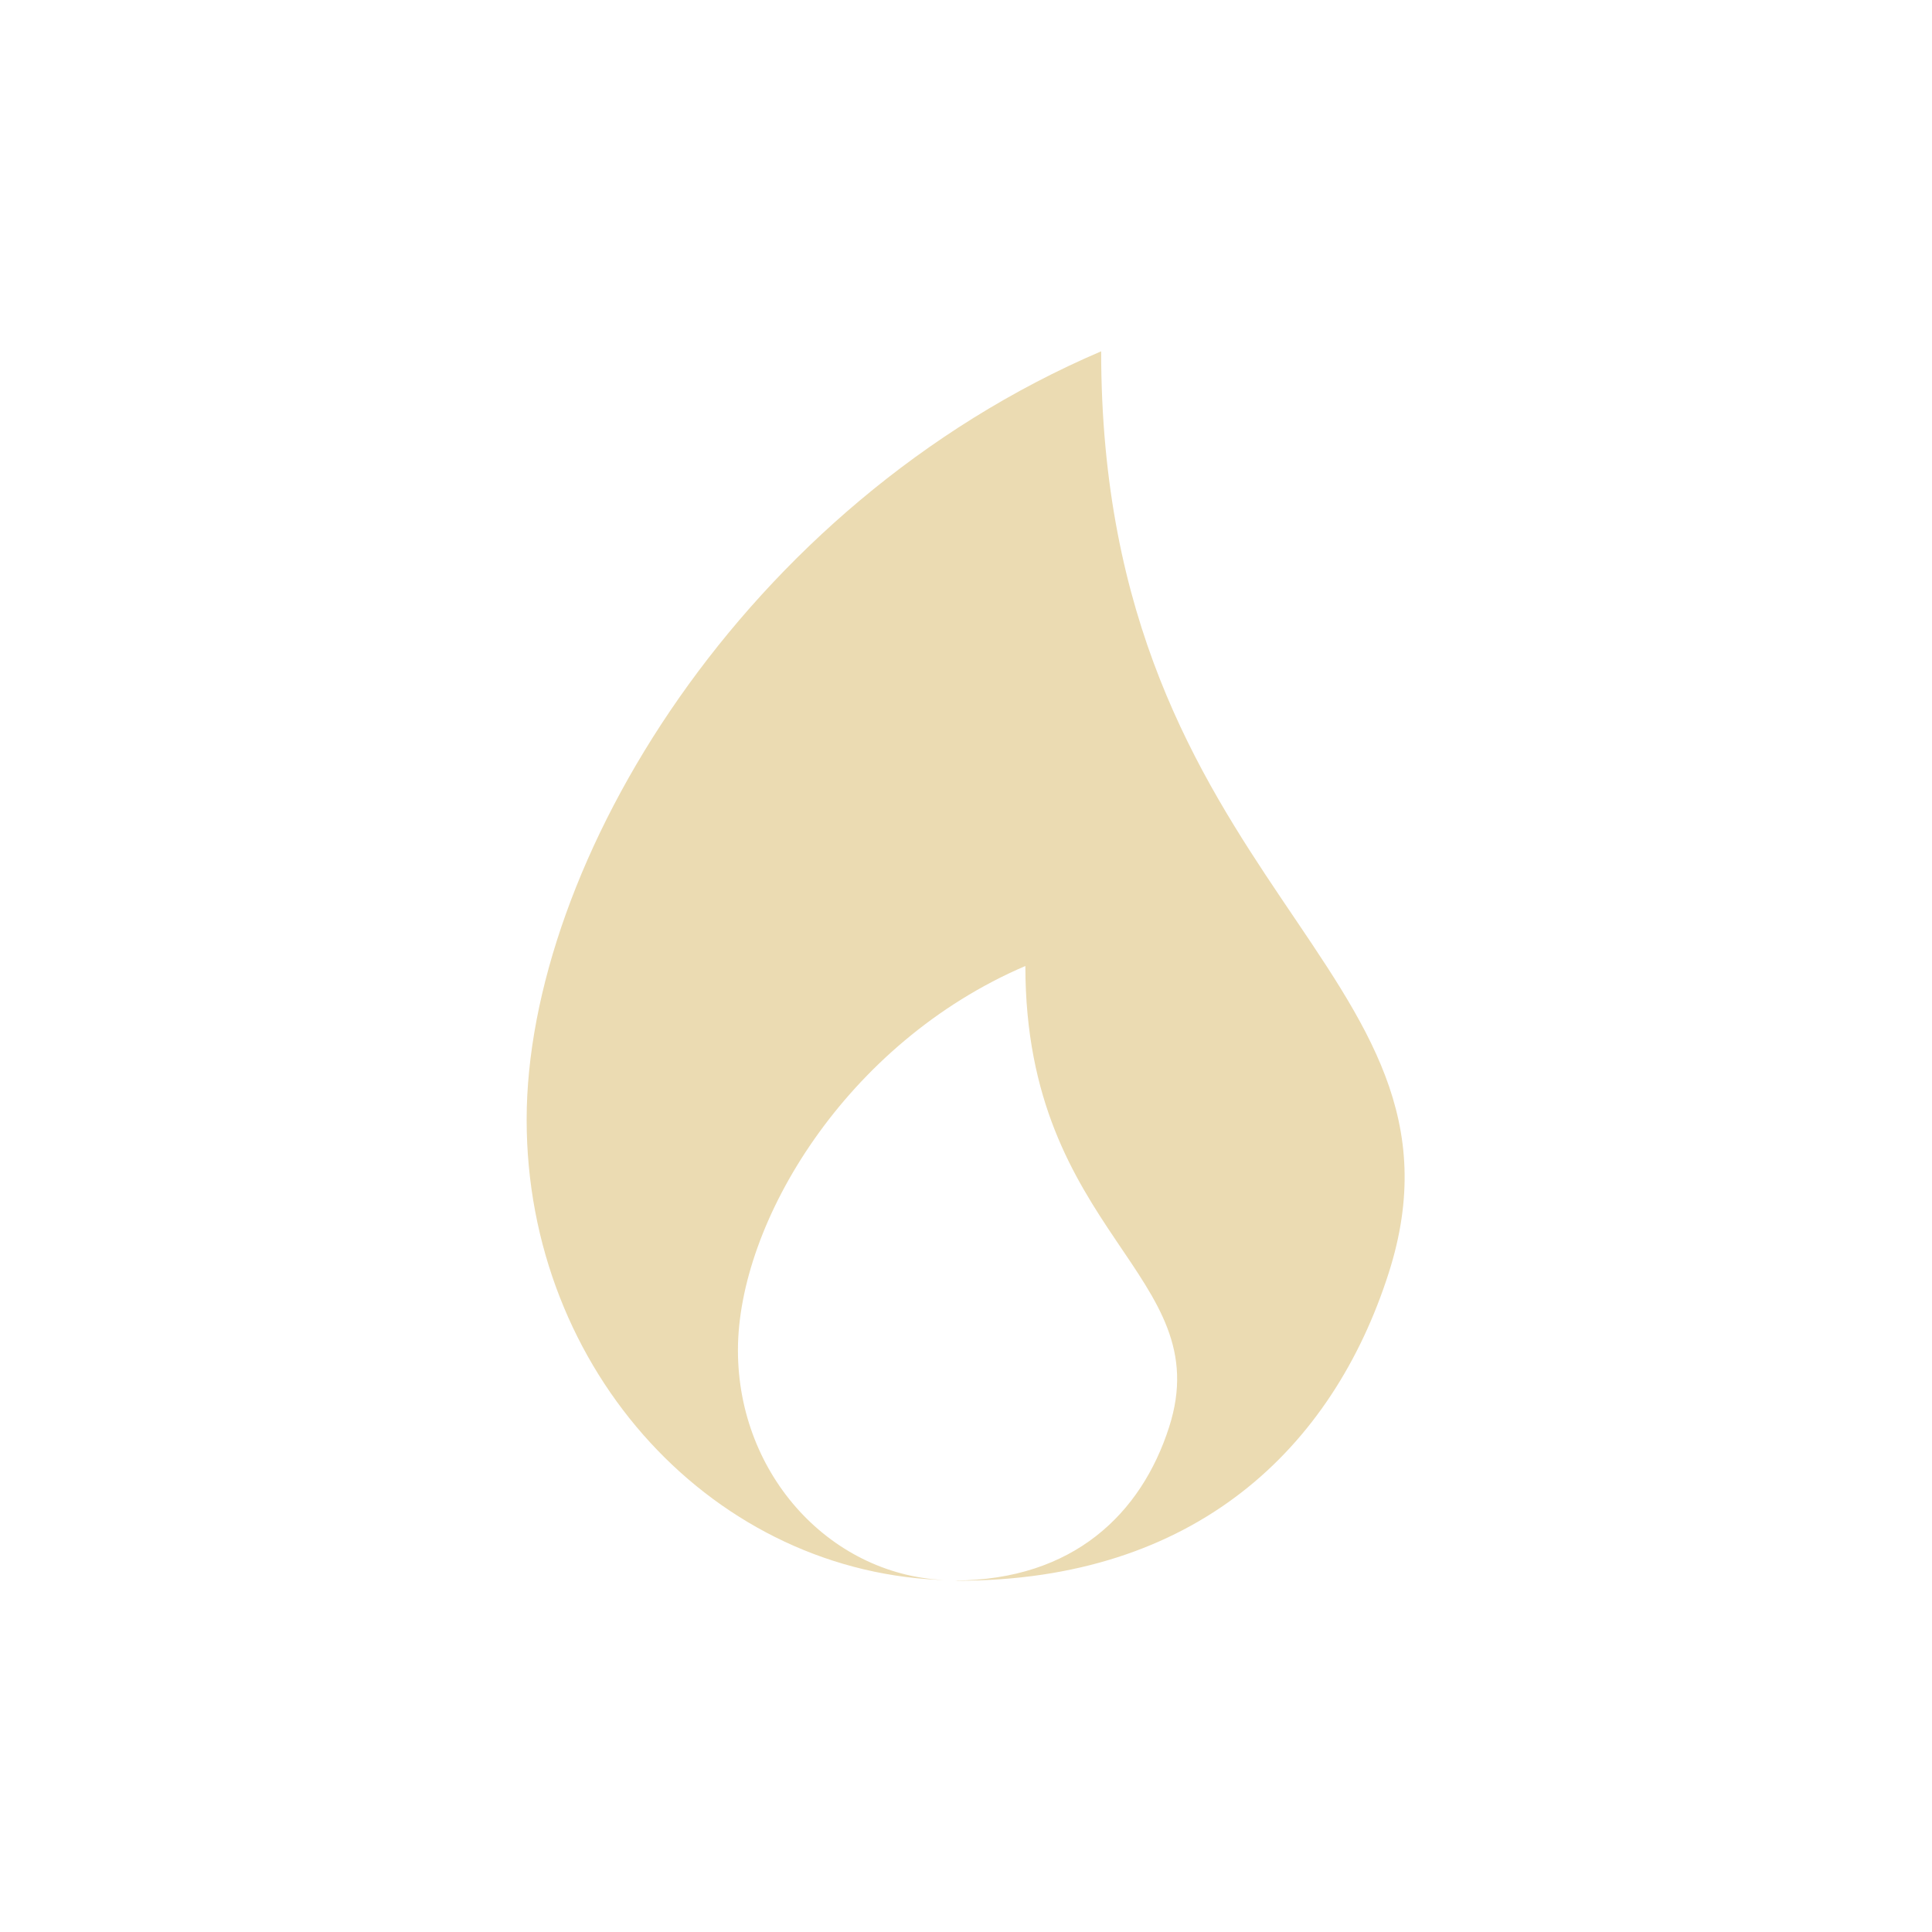 <svg width="22" height="22" version="1.1" xmlns="http://www.w3.org/2000/svg">
  <defs>
    <style id="current-color-scheme" type="text/css">.ColorScheme-Text { color:#ebdbb2; } .ColorScheme-Highlight { color:#458588; }</style>
  </defs>
  <path class="ColorScheme-Text" d="m12.54 4c-4.09 1.75-6.543 5.851-6.543 8.75 0 2.865 2.147 5.19 4.814 5.244-1.333-0.028-2.408-1.187-2.408-2.619 0-1.45 1.228-3.5 3.273-4.375 0 3.062 2.197 3.505 1.637 5.25-0.317 0.989-1.092 1.74-2.434 1.748 8e-3 4e-5 0.017 2e-3 0.025 2e-3 2.711 0 4.27-1.511 4.908-3.5 1.12-3.49-3.273-4.375-3.273-10.5z" fill="currentColor"/>
</svg>
